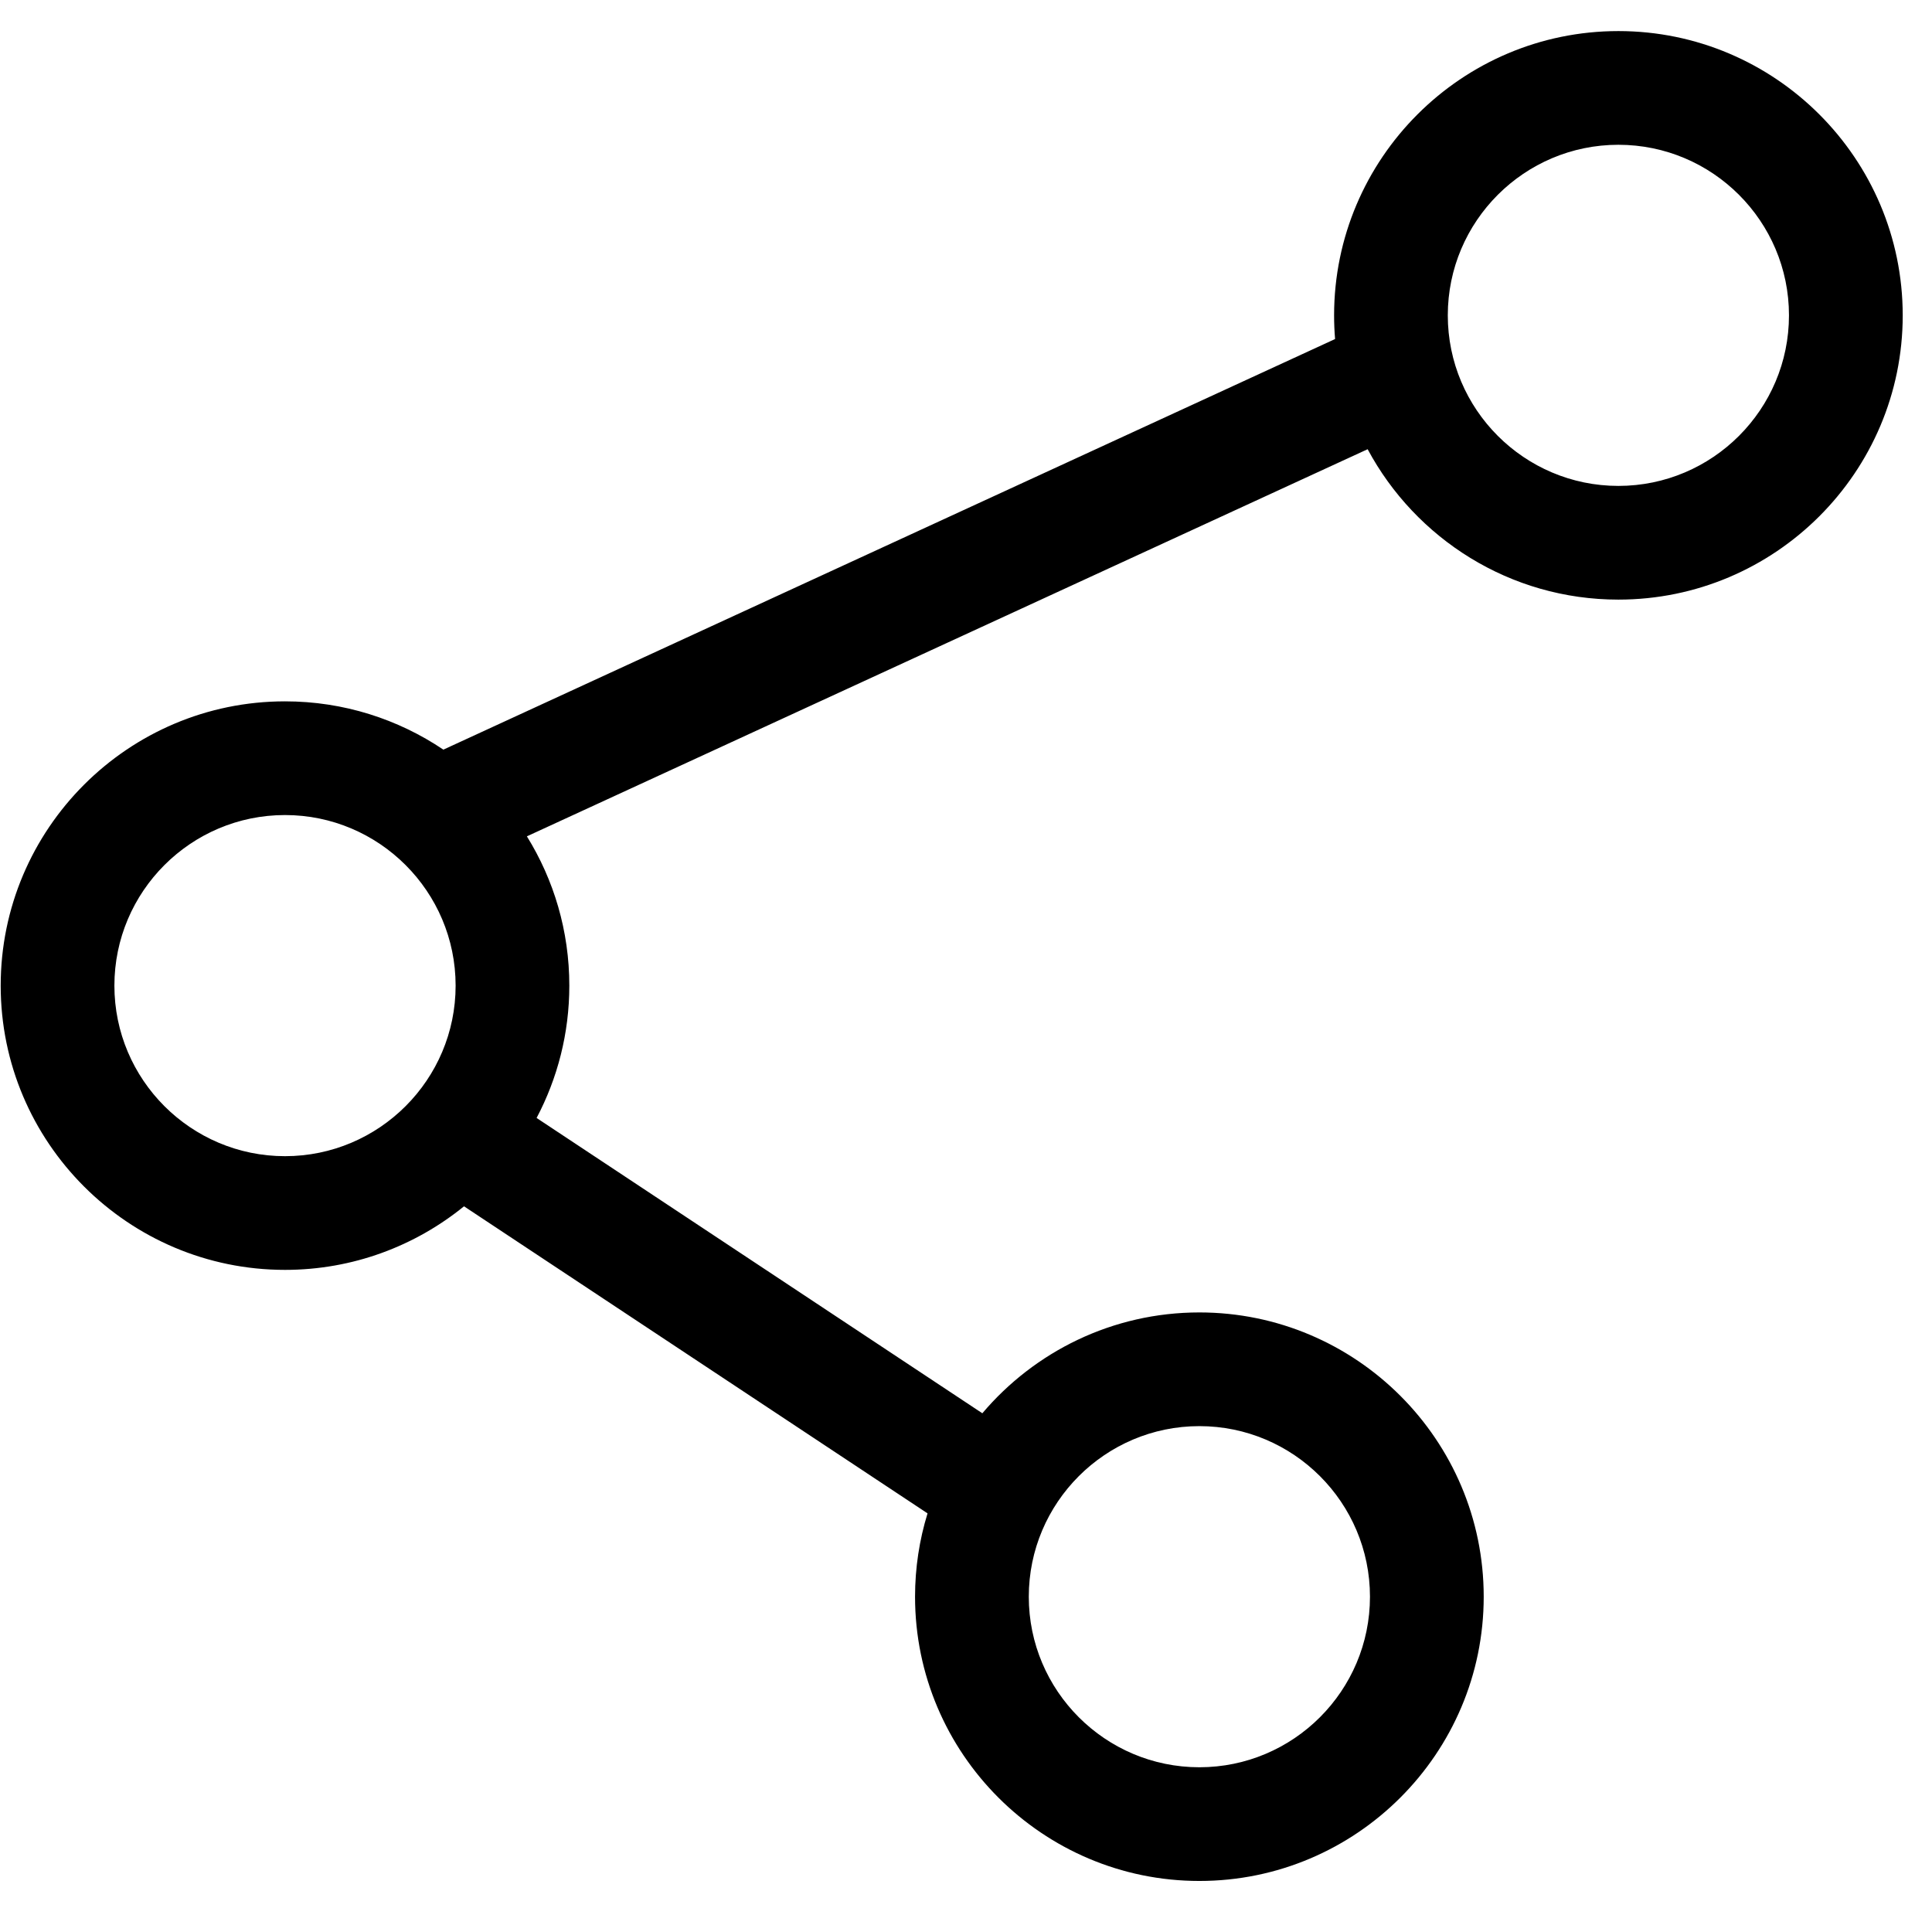 <?xml version="1.0" standalone="no"?><!DOCTYPE svg PUBLIC "-//W3C//DTD SVG 1.1//EN" "http://www.w3.org/Graphics/SVG/1.1/DTD/svg11.dtd"><svg t="1516201788470" class="icon" style="" viewBox="0 0 1037 1024" version="1.1" xmlns="http://www.w3.org/2000/svg" p-id="6120" xmlns:xlink="http://www.w3.org/1999/xlink" width="64.812" height="64"><defs><style type="text/css"></style></defs><path d="M868.667 16.677c-84.134 0-152.593 68.437-152.593 152.572 0 4.287 0.176 8.529 0.528 12.729L237.979 402.371c-24.314-16.357-53.554-25.919-84.992-25.919-84.156 0-152.616 68.437-152.616 152.593 0 84.134 68.46 152.572 152.616 152.572 36.362 0 69.823-12.795 96.072-34.12l248.797 164.817c-4.353 14.157-6.705 29.173-6.705 44.738 0 84.134 68.46 152.572 152.616 152.572 84.155 0 152.615-68.437 152.615-152.572s-68.46-152.593-152.615-152.593c-46.651 0-88.465 21.039-116.495 54.126L288.017 600.077c11.212-21.237 17.565-45.398 17.565-71.032 0-29.371-8.332-56.829-22.776-80.133l451.273-207.796c25.744 48.014 76.418 80.727 134.589 80.727 84.156 0 152.615-68.437 152.615-152.571C1021.283 85.115 952.824 16.677 868.667 16.677L868.667 16.677 868.667 16.677zM643.767 765.487c50.498 0 91.565 41.067 91.565 91.565 0 50.475-41.067 91.542-91.565 91.542s-91.565-41.067-91.565-91.542C552.202 806.554 593.269 765.487 643.767 765.487L643.767 765.487 643.767 765.487zM152.989 620.588c-50.498 0-91.587-41.067-91.587-91.543 0-50.498 41.089-91.565 91.587-91.565 50.475 0 91.565 41.067 91.565 91.565C244.553 579.521 203.464 620.588 152.989 620.588L152.989 620.588 152.989 620.588zM868.667 260.814c-50.477 0-91.565-41.067-91.565-91.565 0-50.477 41.088-91.543 91.565-91.543 50.498 0 91.565 41.067 91.565 91.543C960.232 219.747 919.166 260.814 868.667 260.814L868.667 260.814 868.667 260.814z" p-id="6121"></path></svg>